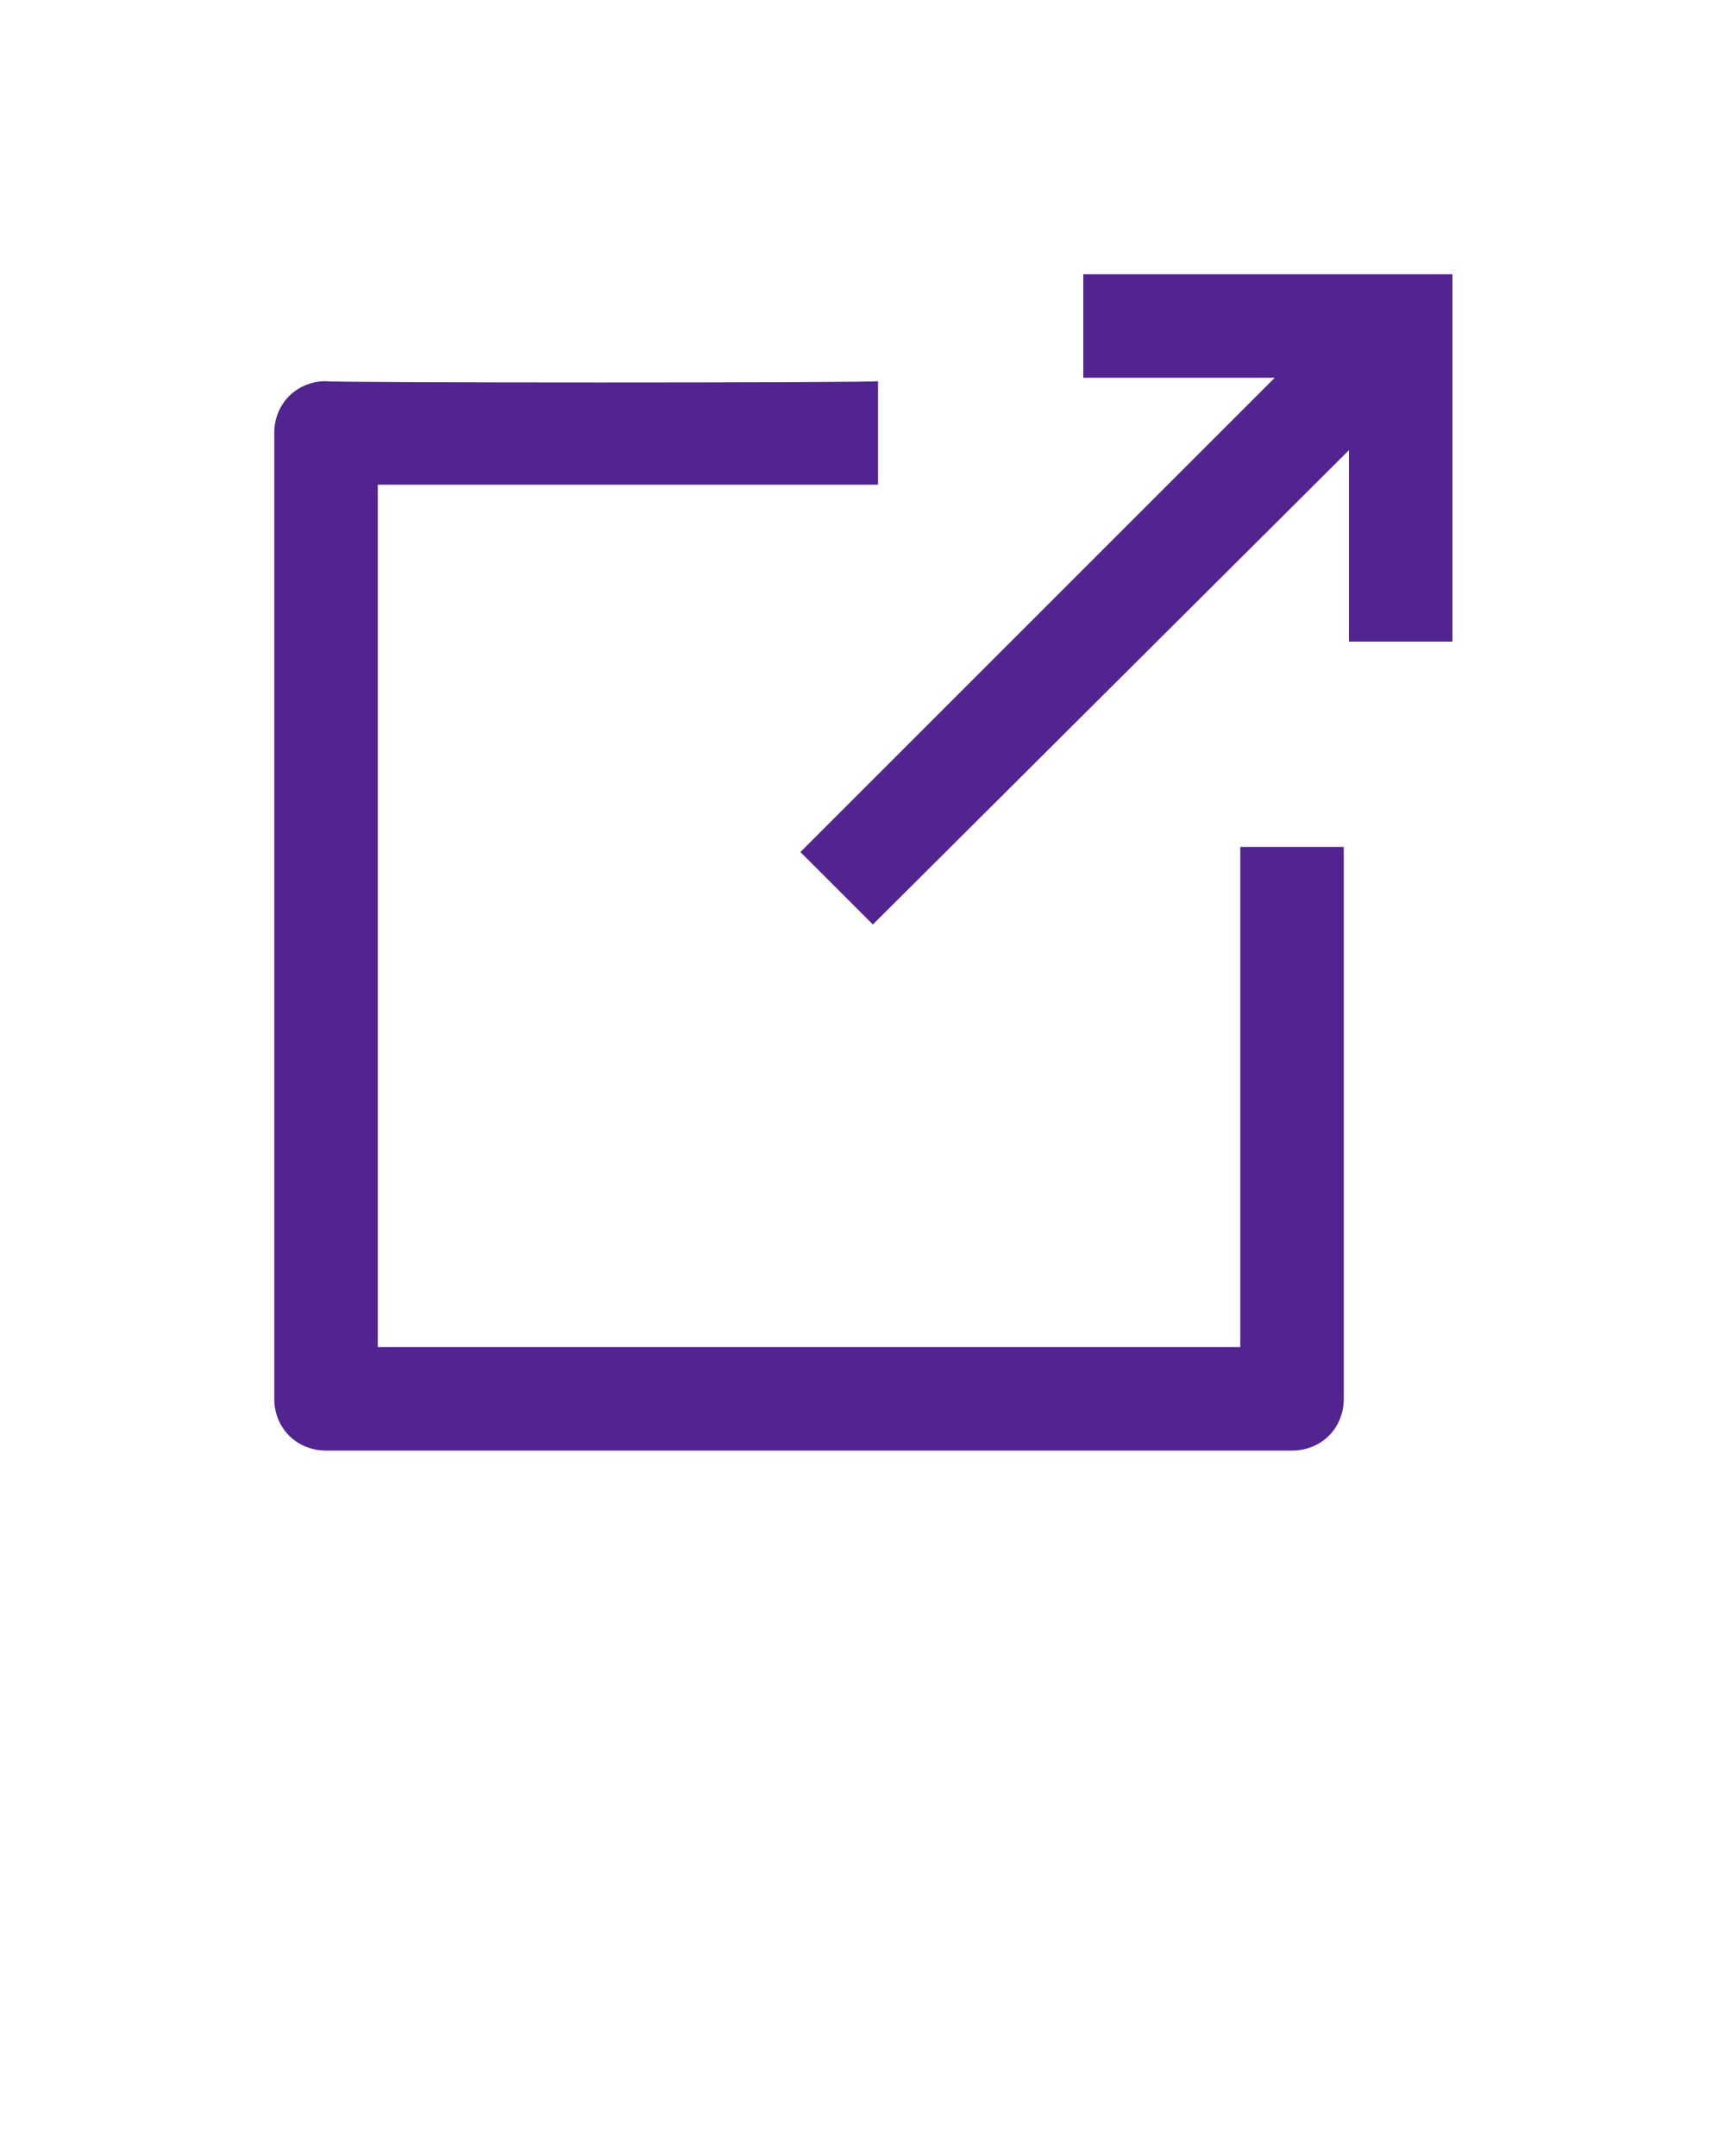 <svg xmlns="http://www.w3.org/2000/svg" xmlns:xlink="http://www.w3.org/1999/xlink" version="1.1" x="0px" y="0px" viewBox="0 0 100 125" style="enable-background:new 0 0 100 100;" xml:space="preserve"><title>61 all</title><path d="M18.9,22.1c-1.7,0-3,1.3-3,3v56c0,1.7,1.3,3,3,3h56l0,0c1.7,0,3-1.3,3-3v-32h-6v29h-50v-50h29v-6  C50.9,22.2,18.9,22.2,18.9,22.1z" fill="#52248F"/><polygon points="50.6,53.6 78.2,26.1 78.2,37.2 84.2,37.2 84.2,15.9 62.8,15.9 62.8,21.9 73.9,21.9 46.4,49.4 " fill="#52248F"/></svg>